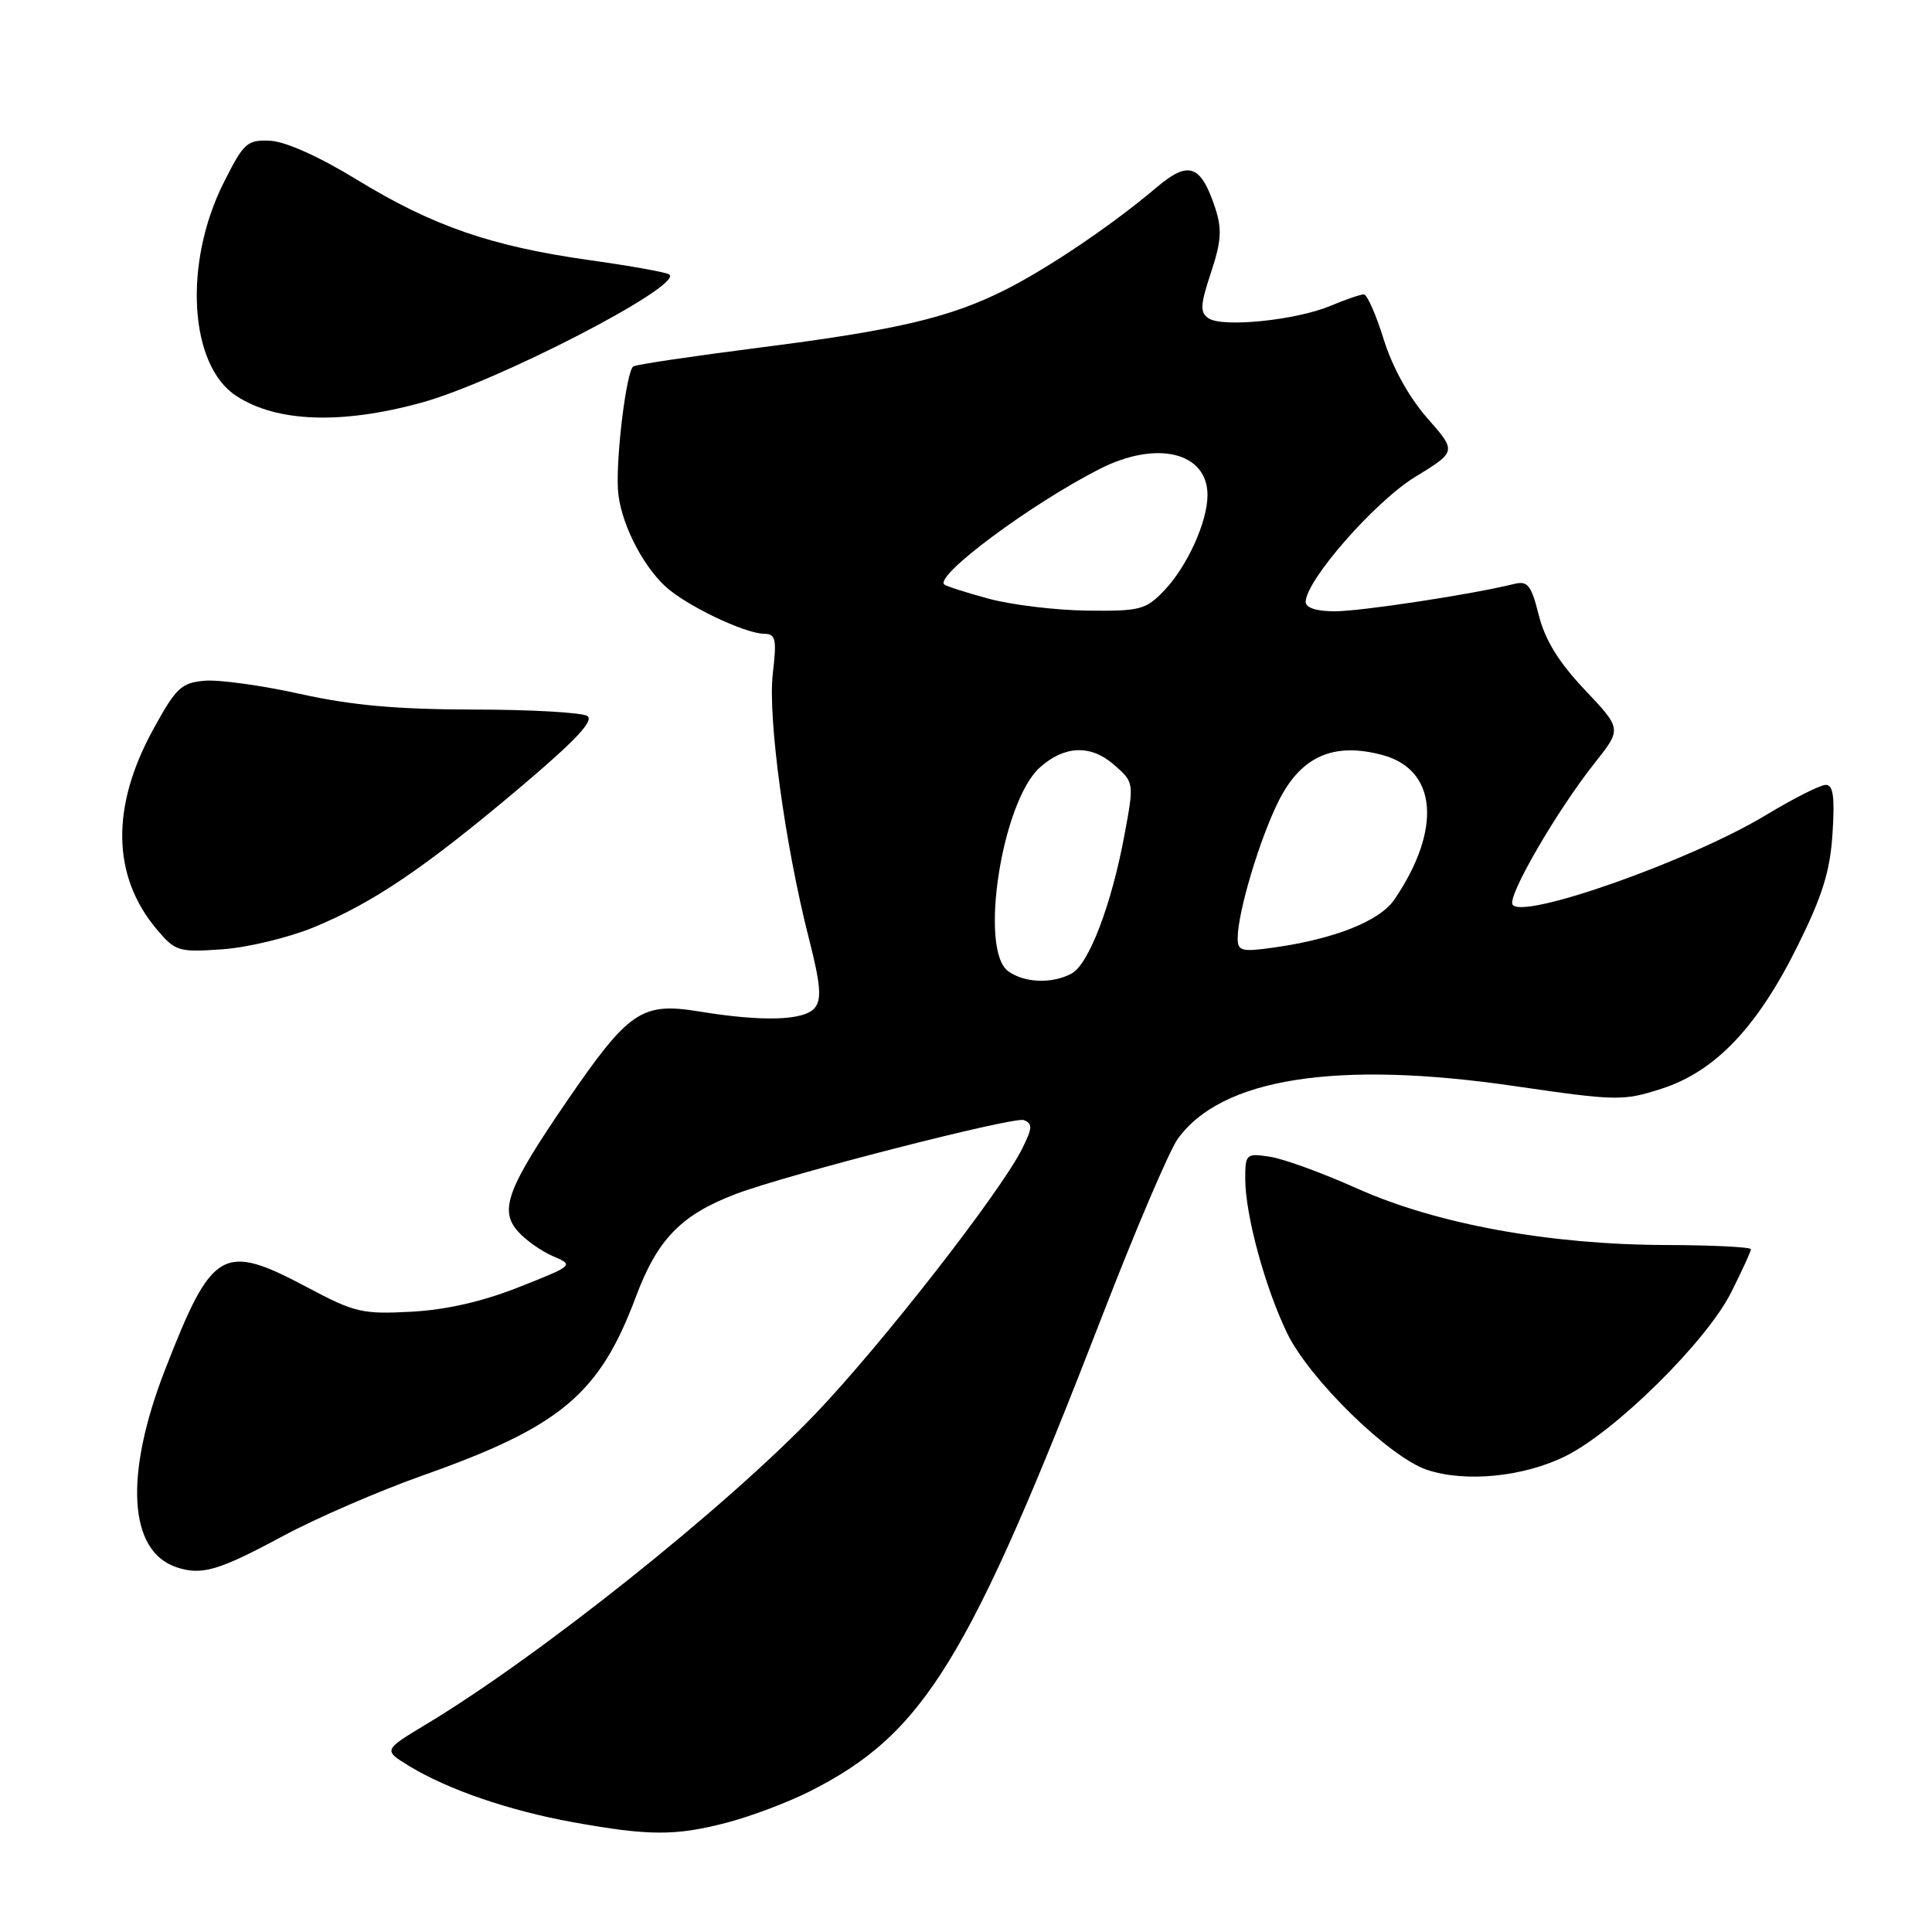 <?xml version="1.0" encoding="UTF-8" standalone="no"?>
<!DOCTYPE svg PUBLIC "-//W3C//DTD SVG 1.1//EN" "http://www.w3.org/Graphics/SVG/1.1/DTD/svg11.dtd" >
<svg xmlns="http://www.w3.org/2000/svg" xmlns:xlink="http://www.w3.org/1999/xlink" version="1.1" viewBox="0 0 256 256">
 <g >
 <path fill="currentColor"
d=" M 96.31 241.51 C 99.46 240.69 104.39 238.83 107.27 237.38 C 122.44 229.73 128.32 220.16 146.14 174.14 C 150.47 162.94 154.93 152.51 156.03 150.95 C 161.79 142.87 177.06 140.46 200.67 143.91 C 214.26 145.89 215.07 145.90 220.17 144.26 C 227.28 141.97 232.86 136.11 238.20 125.32 C 241.49 118.69 242.51 115.41 242.82 110.41 C 243.13 105.59 242.91 104.00 241.93 104.00 C 241.21 104.00 237.64 105.80 234.00 108.00 C 224.01 114.04 201.69 121.92 200.42 119.86 C 199.72 118.74 206.31 107.39 211.35 101.04 C 214.89 96.58 214.89 96.58 209.98 91.39 C 206.54 87.75 204.73 84.81 203.90 81.53 C 202.89 77.50 202.43 76.93 200.61 77.38 C 195.18 78.74 180.34 81.00 176.87 81.00 C 174.43 81.00 173.00 80.54 173.01 79.75 C 173.03 76.91 182.19 66.45 187.49 63.21 C 193.02 59.83 193.02 59.83 189.12 55.40 C 186.72 52.67 184.51 48.69 183.36 45.00 C 182.34 41.71 181.15 39.01 180.72 39.01 C 180.29 39.00 178.28 39.69 176.26 40.54 C 171.70 42.44 161.97 43.43 160.13 42.17 C 158.98 41.39 159.04 40.41 160.46 36.12 C 161.83 31.98 161.94 30.36 161.03 27.58 C 159.11 21.79 157.50 21.22 153.22 24.86 C 147.45 29.75 139.02 35.46 133.27 38.37 C 125.92 42.08 118.89 43.74 100.57 46.07 C 91.81 47.19 84.32 48.30 83.92 48.55 C 83.02 49.11 81.62 60.33 81.88 64.87 C 82.12 68.92 84.94 74.70 88.15 77.69 C 90.84 80.20 98.66 83.95 101.26 83.98 C 102.79 84.00 102.94 84.68 102.40 89.25 C 101.72 95.08 104.01 111.90 107.17 124.30 C 108.74 130.45 108.90 132.41 107.96 133.55 C 106.56 135.24 101.07 135.41 92.61 134.02 C 85.01 132.78 83.32 133.94 75.07 145.97 C 67.21 157.46 66.12 160.36 68.64 163.18 C 69.66 164.33 71.76 165.81 73.29 166.46 C 76.06 167.64 76.02 167.68 68.79 170.54 C 63.95 172.46 59.15 173.56 54.50 173.81 C 48.03 174.16 46.99 173.92 40.74 170.59 C 29.49 164.62 28.13 165.41 21.87 181.50 C 16.45 195.42 17.02 205.51 23.34 207.65 C 26.71 208.79 28.91 208.15 37.50 203.53 C 41.90 201.16 50.22 197.56 56.00 195.51 C 74.28 189.05 79.43 184.74 84.25 171.85 C 87.11 164.20 90.25 160.97 97.50 158.21 C 104.23 155.65 134.35 147.92 135.66 148.42 C 136.85 148.88 136.81 149.47 135.43 152.23 C 132.50 158.07 116.73 178.27 108.01 187.38 C 96.08 199.82 71.52 219.41 56.53 228.44 C 50.79 231.90 50.79 231.90 54.14 233.96 C 59.28 237.11 67.42 239.91 75.86 241.44 C 86.00 243.27 89.49 243.29 96.31 241.51 Z  M 207.45 192.94 C 214.07 189.65 226.11 177.76 229.37 171.28 C 230.82 168.41 232.00 165.83 232.00 165.53 C 232.00 165.24 226.94 164.99 220.75 164.97 C 205.31 164.93 190.39 162.20 179.89 157.51 C 175.28 155.44 170.04 153.53 168.25 153.27 C 165.13 152.80 165.00 152.91 165.00 156.18 C 165.00 160.96 167.61 170.57 170.56 176.67 C 173.51 182.75 184.09 193.09 189.08 194.76 C 194.18 196.46 201.87 195.70 207.45 192.94 Z  M 41.51 122.90 C 49.42 119.65 56.28 115.00 68.82 104.42 C 76.23 98.16 78.77 95.47 77.82 94.87 C 77.09 94.41 70.31 94.02 62.74 94.02 C 52.58 94.00 46.57 93.46 39.78 91.95 C 34.73 90.83 29.03 90.04 27.13 90.20 C 24.02 90.47 23.32 91.13 20.30 96.65 C 14.67 106.92 14.84 116.09 20.76 123.13 C 23.23 126.06 23.65 126.19 29.43 125.79 C 32.77 125.56 38.20 124.25 41.51 122.90 Z  M 55.86 53.35 C 65.80 50.62 90.30 37.97 88.72 36.39 C 88.44 36.11 83.70 35.25 78.18 34.48 C 65.12 32.64 57.36 29.97 47.31 23.82 C 42.33 20.77 37.83 18.75 35.81 18.65 C 32.73 18.51 32.30 18.90 29.61 24.27 C 24.28 34.93 25.08 48.39 31.29 52.45 C 36.64 55.96 45.23 56.27 55.86 53.35 Z  M 133.58 128.68 C 129.70 125.84 132.75 106.24 137.77 101.71 C 141.00 98.80 144.47 98.64 147.51 101.25 C 150.29 103.65 150.29 103.65 149.01 110.57 C 147.30 119.84 144.27 127.78 141.99 129.00 C 139.41 130.39 135.72 130.25 133.58 128.68 Z  M 164.00 124.32 C 164.00 120.86 166.94 111.05 169.48 106.03 C 172.45 100.19 176.74 98.31 183.20 100.05 C 190.43 102.00 191.08 109.88 184.78 119.17 C 182.84 122.04 176.86 124.42 168.75 125.56 C 164.51 126.16 164.00 126.02 164.00 124.32 Z  M 131.00 79.33 C 127.98 78.51 125.33 77.66 125.11 77.44 C 123.89 76.22 136.62 66.77 145.71 62.14 C 153.28 58.29 160.00 59.92 160.00 65.60 C 160.00 69.14 157.31 75.06 154.26 78.25 C 151.82 80.80 151.07 80.99 144.06 80.91 C 139.90 80.86 134.03 80.15 131.00 79.33 Z "/>
</g>
</svg>